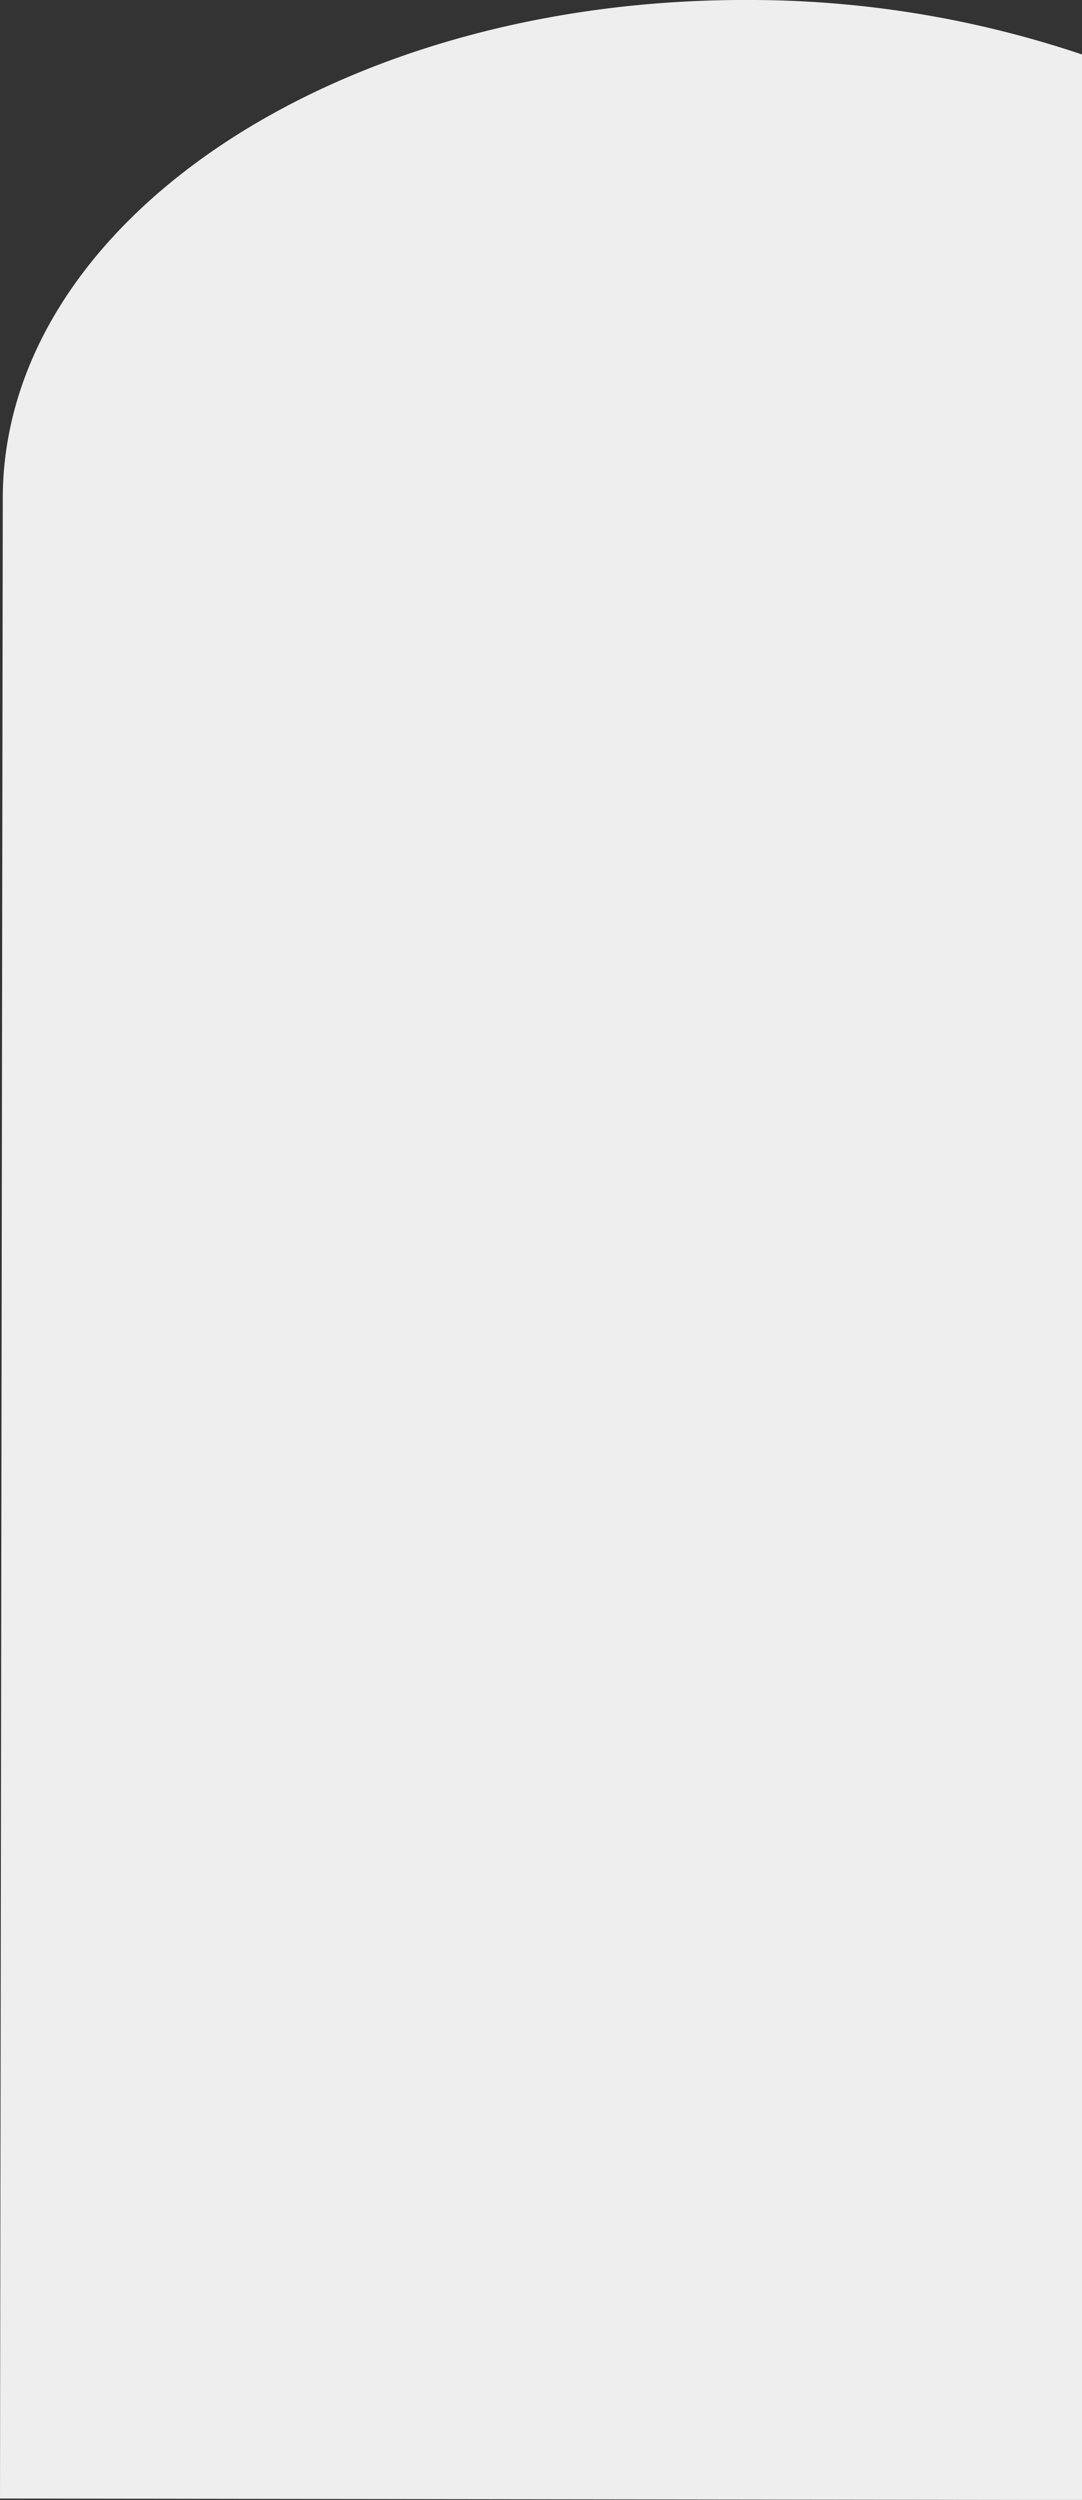 <svg id="Layer_1" data-name="Layer 1" xmlns="http://www.w3.org/2000/svg" viewBox="0 0 195.31 451.08"><rect x="0" y="0" width="195.31" height="451.08" fill="#333333" stroke="none"/><defs><style>.cls-1{fill:#eee;}</style></defs><title>Clip2</title><path class="cls-1" d="M568,156.83A188.29,188.29,0,0,0,507.31,147c-74-.1-134,40.11-134.12,89.82,0,.33,0,.66,0,1h0l-.5,360,195.31.27Z" transform="translate(-372.69 -147)"/></svg>